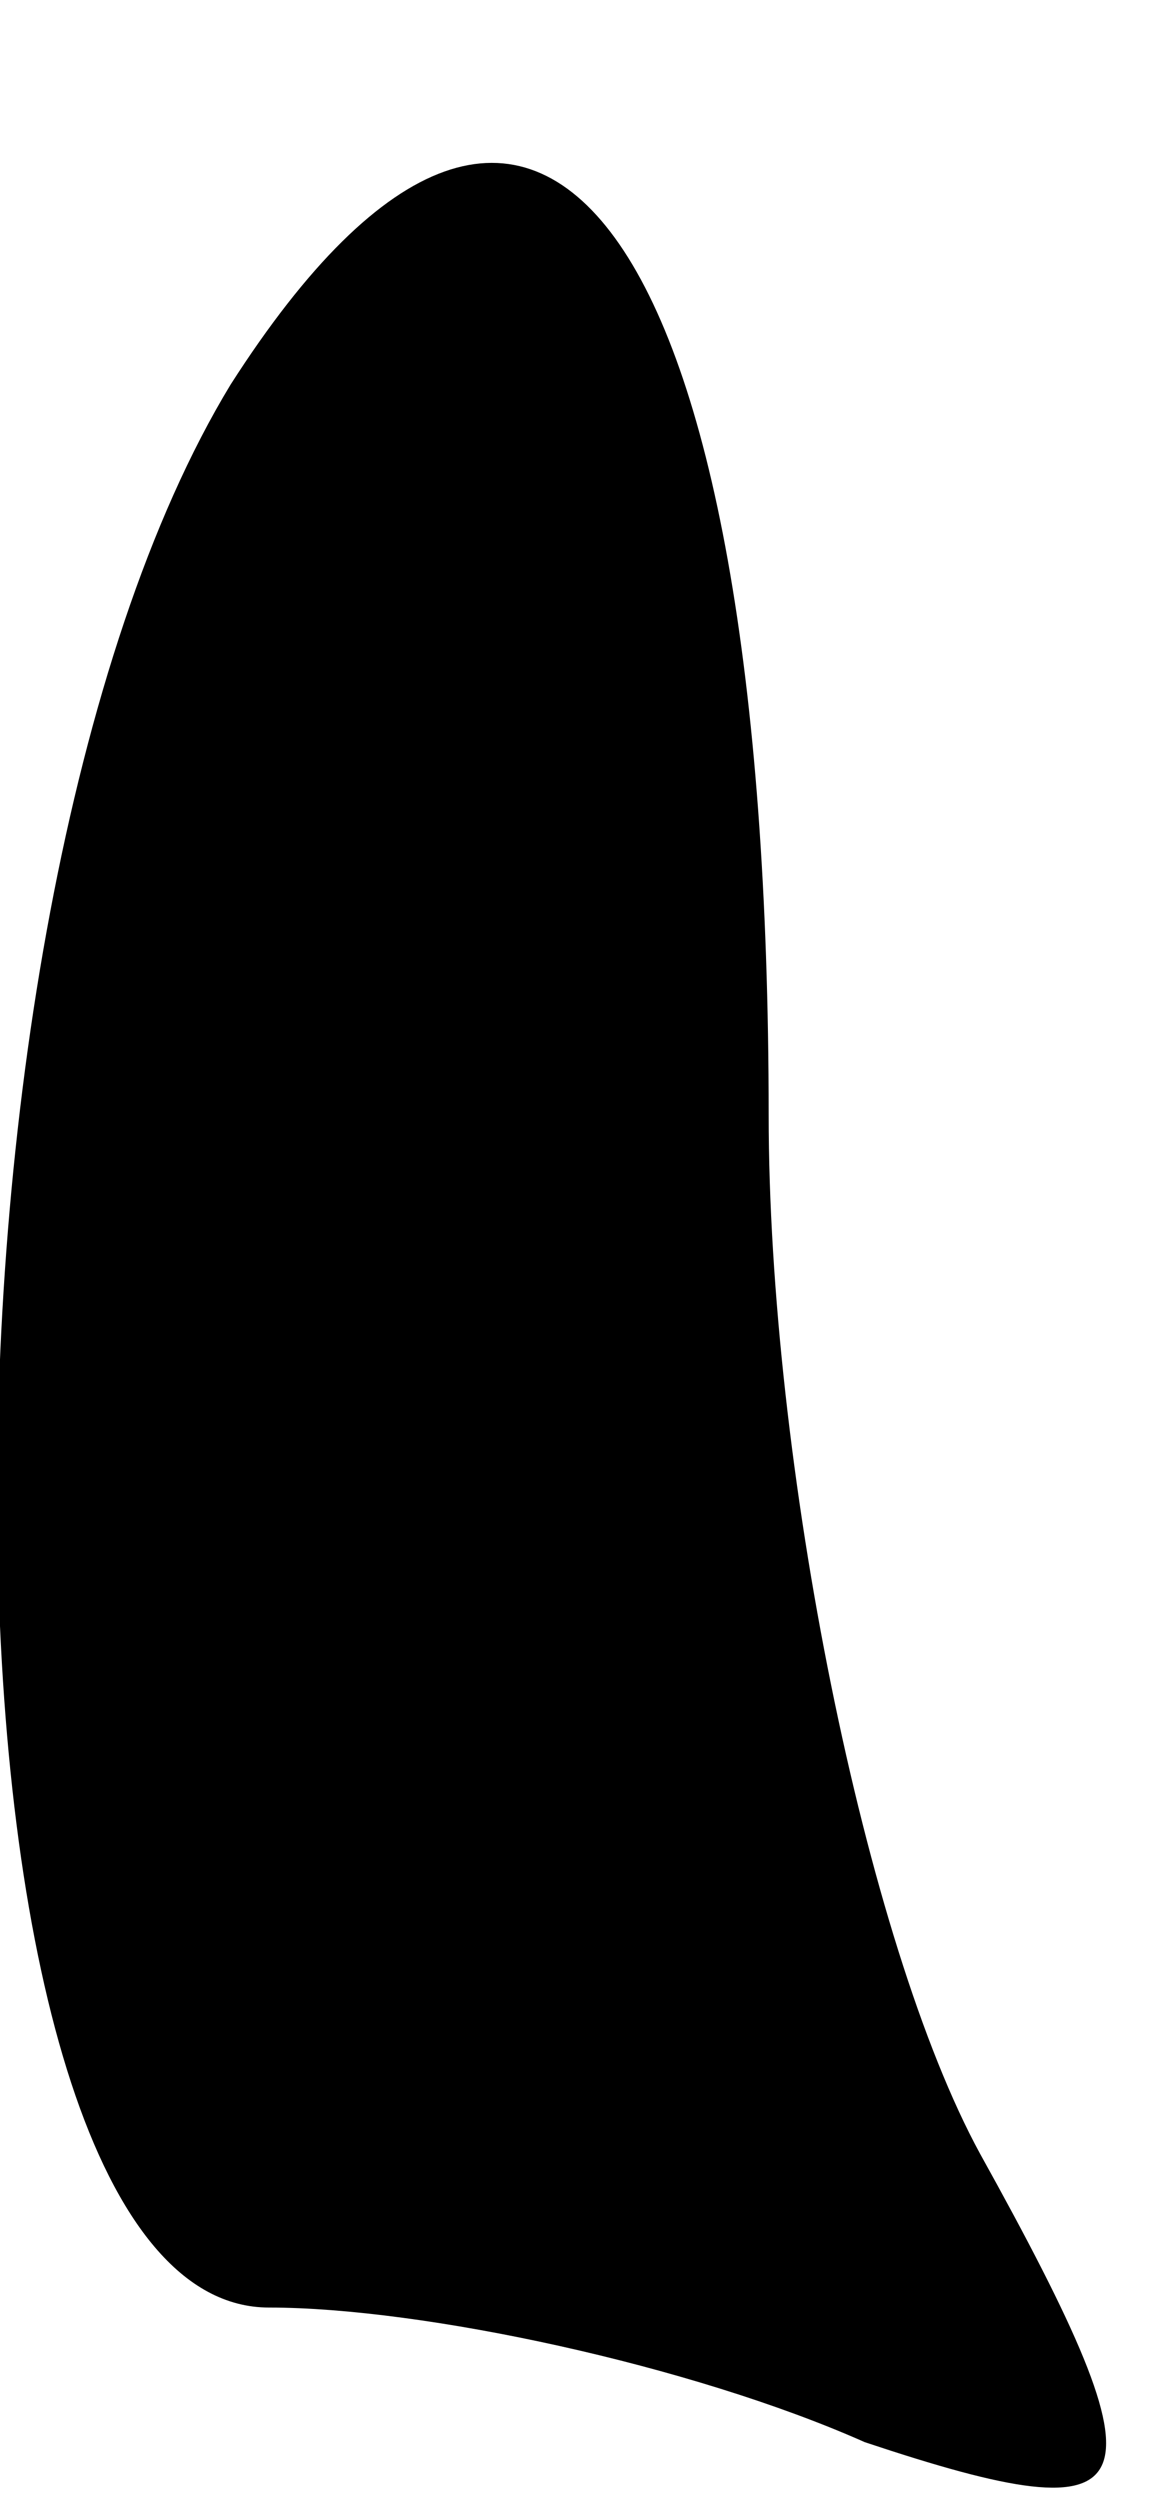 <?xml version="1.0" standalone="no"?>
<!DOCTYPE svg PUBLIC "-//W3C//DTD SVG 20010904//EN"
 "http://www.w3.org/TR/2001/REC-SVG-20010904/DTD/svg10.dtd">
<svg version="1.0" xmlns="http://www.w3.org/2000/svg"
 width="6pt" height="13pt" viewBox="0 0 6 13"
 preserveAspectRatio="xMidYMid meet">
<g transform="translate(0,13) scale(0.1,-0.1)"
fill="#000000" stroke="none">
<path fill="#000000" stroke="none" d="M12 110 c-17 -28 -16 -100 2 -100 8 0
22 -3 31 -7 15 -5 16 -3 6 15 -6 11 -11 36 -11 54 0 46 -12 63 -28 38z"/>
</g>
</svg>
